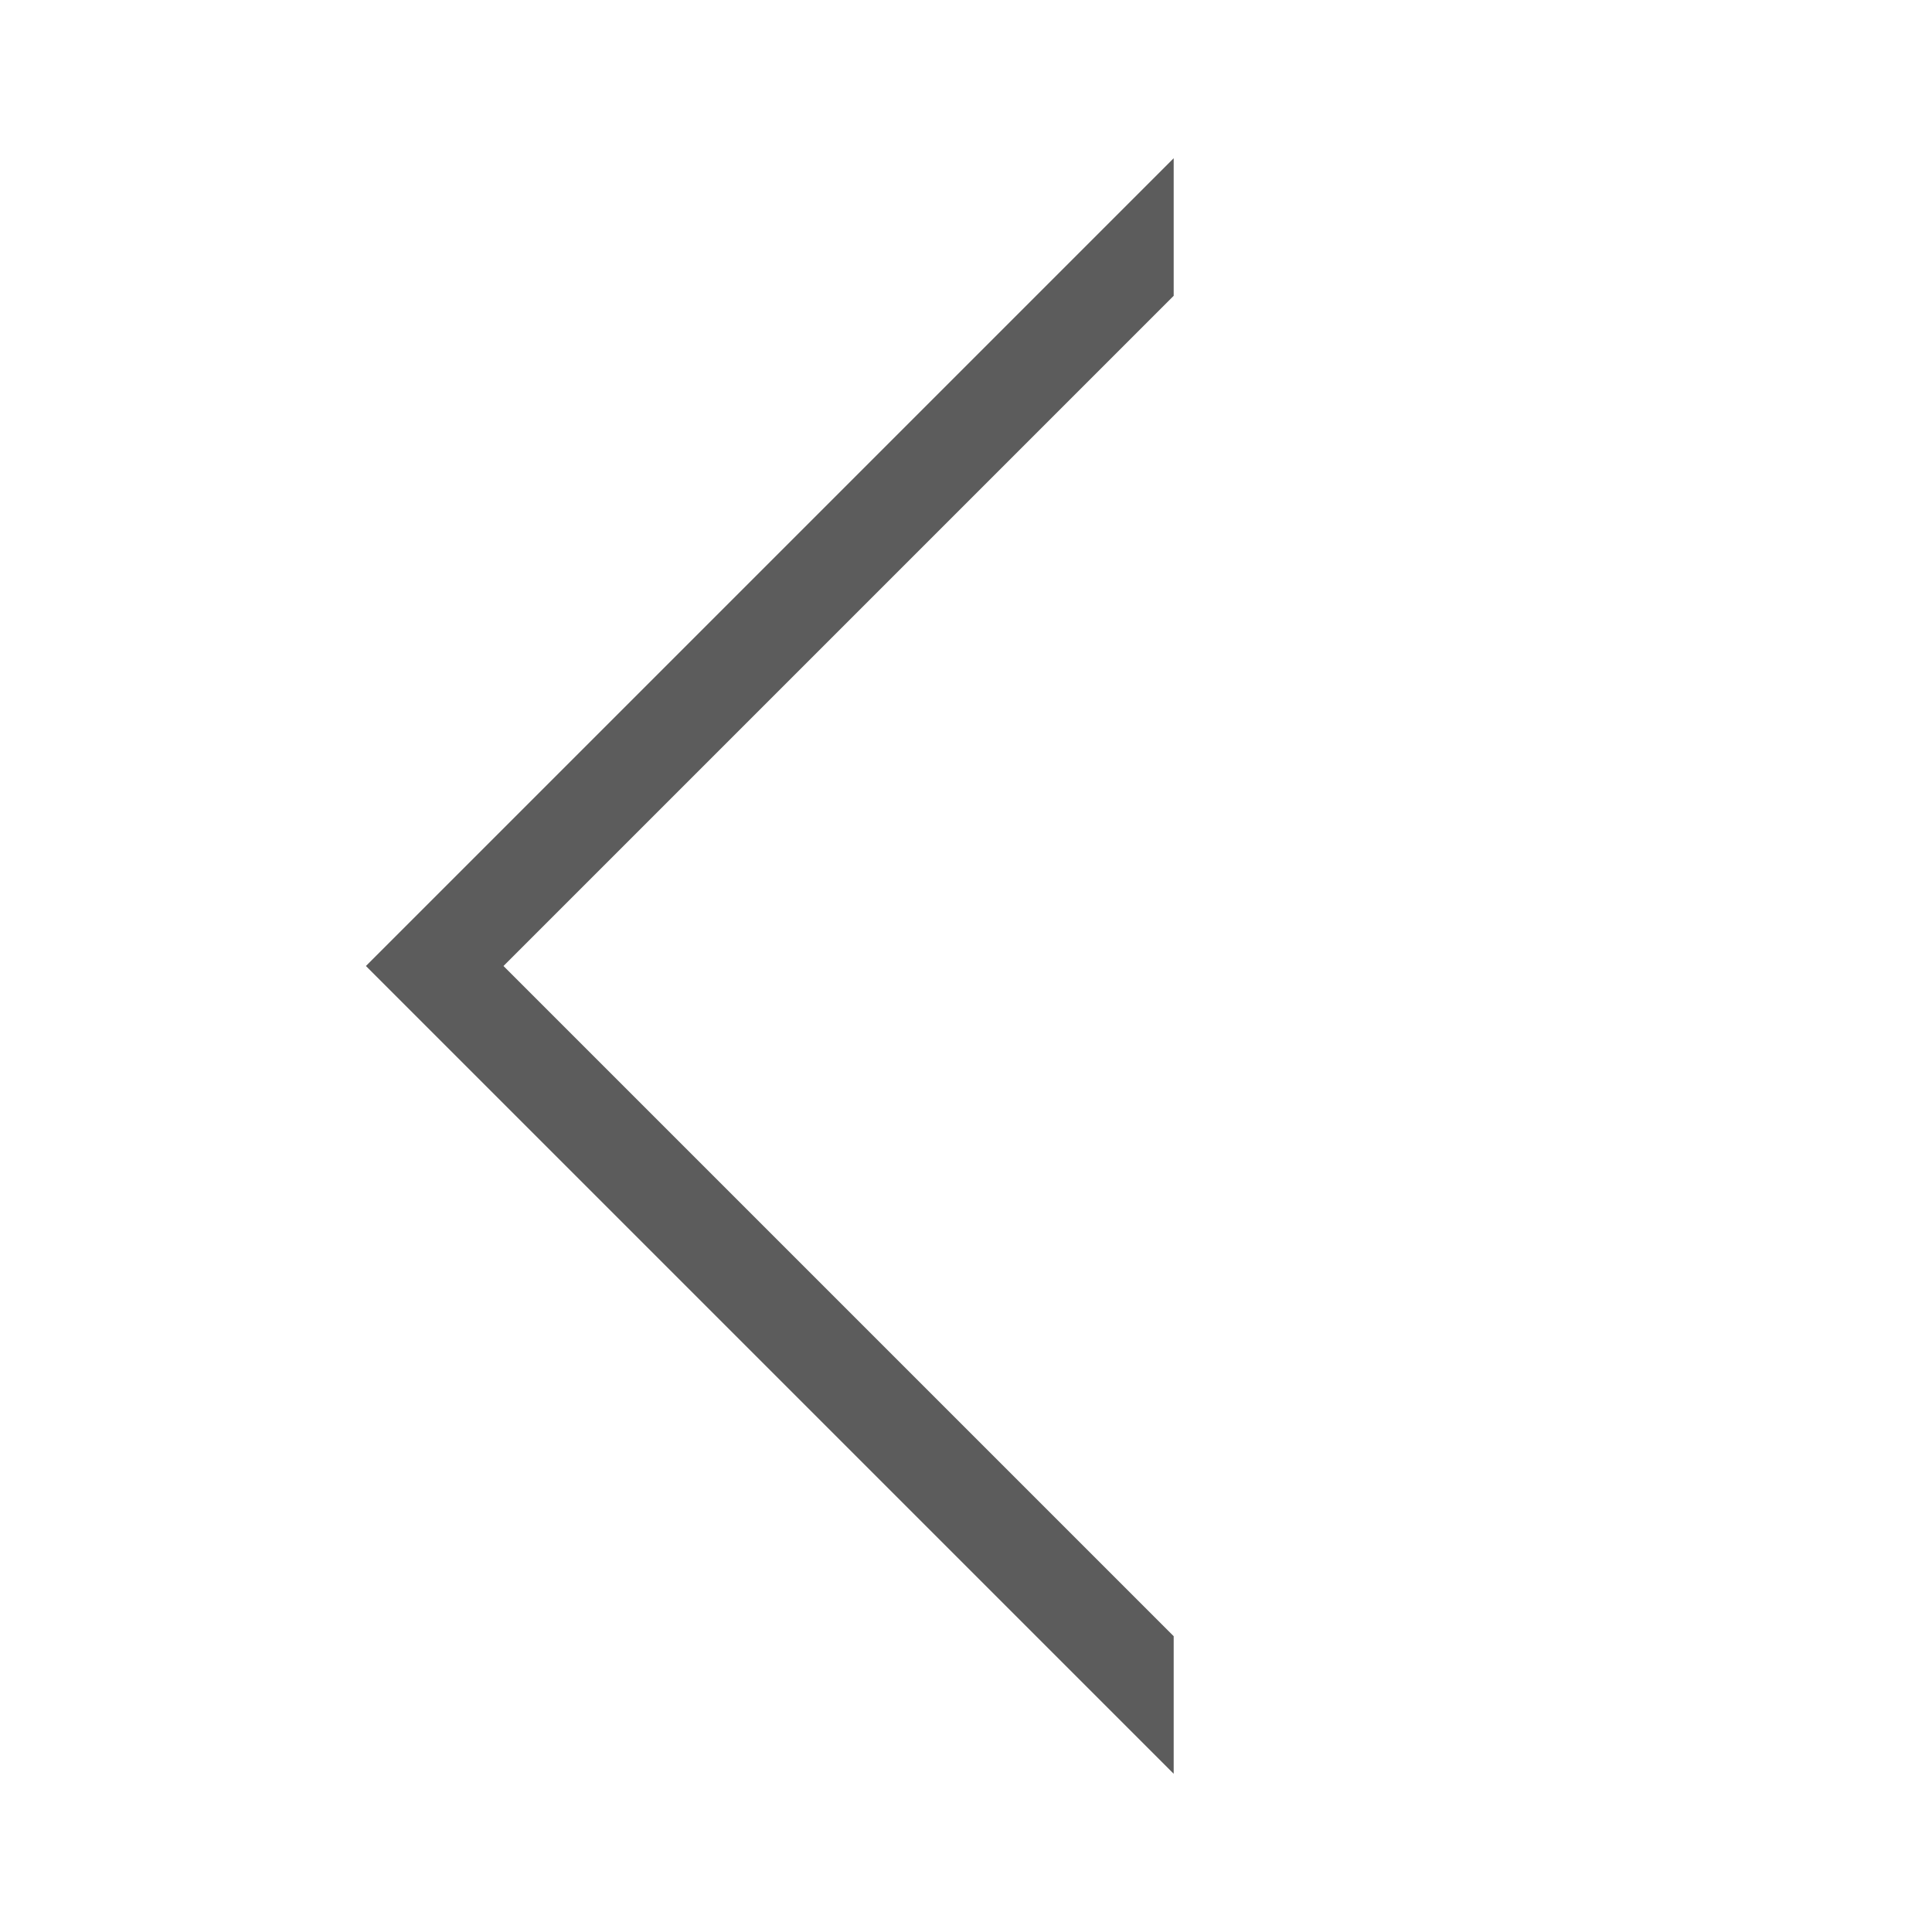 <svg xmlns:xlink="http://www.w3.org/1999/xlink" xmlns="http://www.w3.org/2000/svg" viewBox="0 0 100 100" width="100"  height="100" ><path d="M 20,50 L 60,90 L 60,85 L 25,50  L 60,15 L 60,10 Z" class="arrow" stroke="#5C5C5C" fill="#5C5C5C" stroke-width="1.5px"></path></svg>